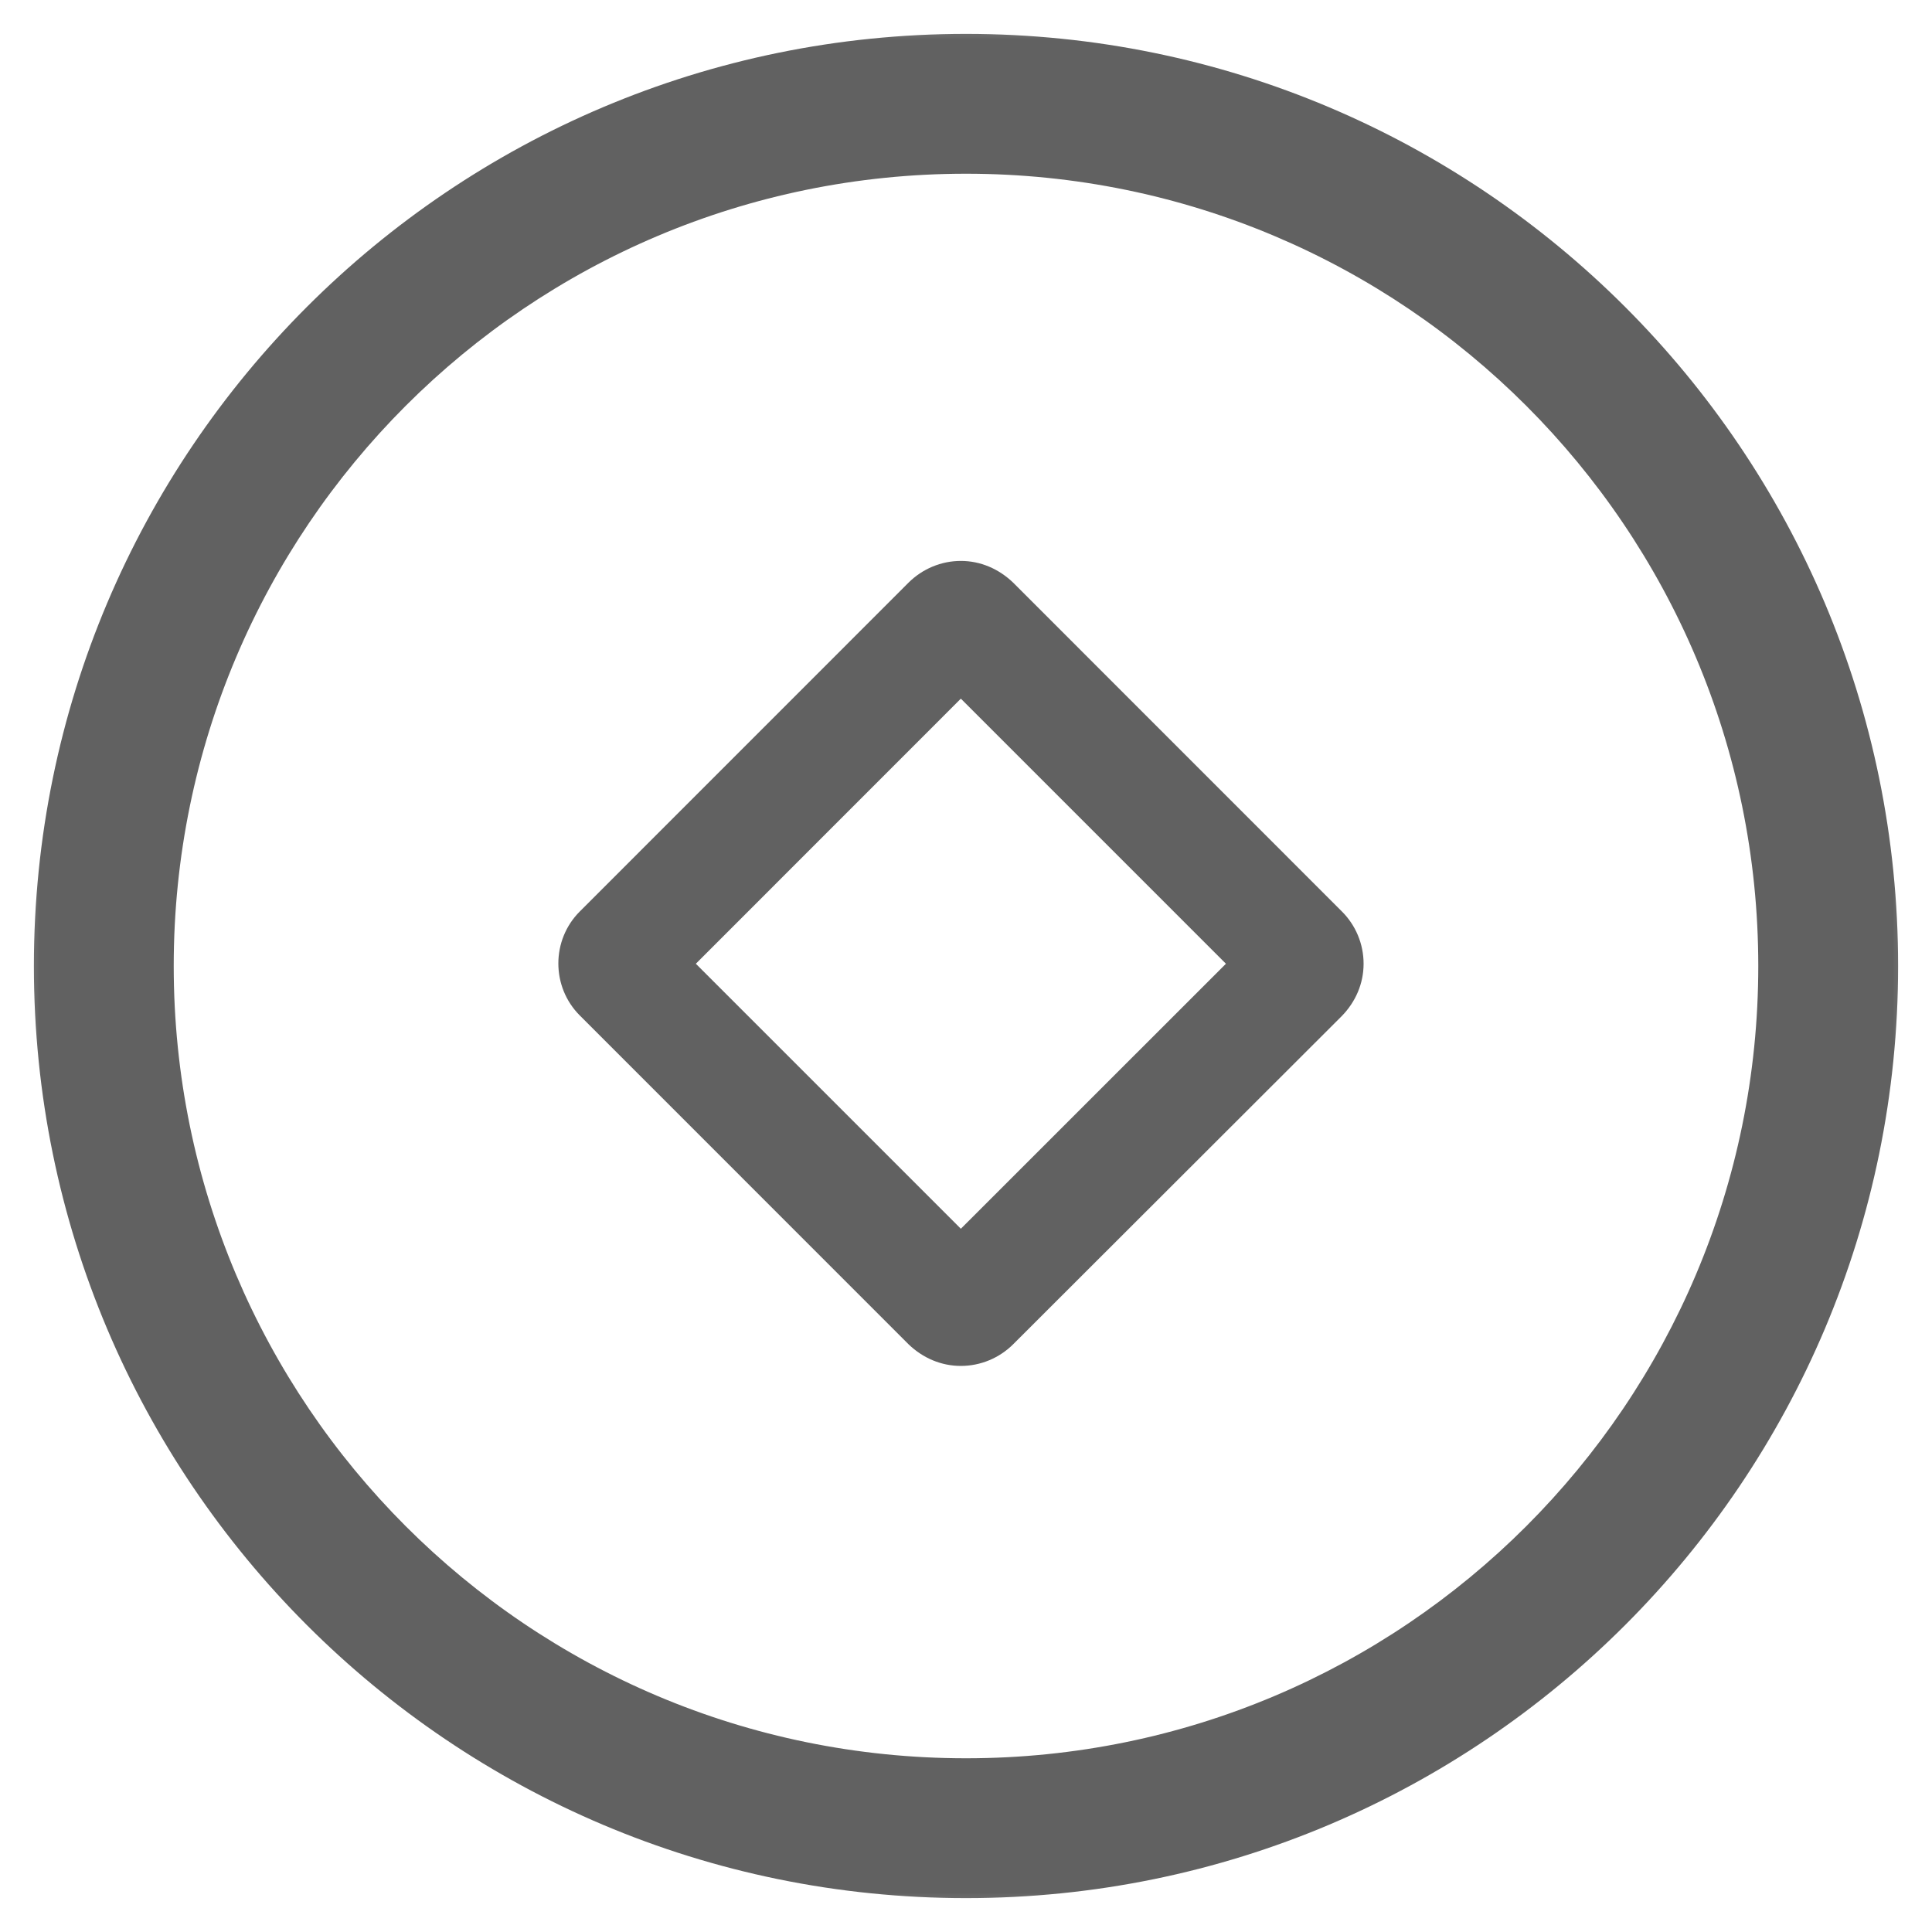 <svg width="24" height="24" viewBox="0 0 24 24" fill="none" xmlns="http://www.w3.org/2000/svg"
     xmlns:xlink="http://www.w3.org/1999/xlink">
    <defs/>
    <mask id="mask1_282" mask-type="alpha" maskUnits="userSpaceOnUse" x="0" y="0" width="24"
          height="24">
        <rect id="蒙版" width="24" height="24" fill="#EBEBEB" fill-opacity="1"/>
    </mask>
    <g mask="url(#mask1_282)">
        <path id="形状"
              d="M0.421 12C0.421 18.395 5.605 23.579 12 23.579C18.395 23.579 23.579 18.395 23.579 12C23.579 5.605 18.395 0.421 12 0.421C5.605 0.421 0.421 5.605 0.421 12ZM21.842 12C21.842 17.436 17.436 21.842 12 21.842C6.564 21.842 2.158 17.436 2.158 12C2.158 6.564 6.564 2.158 12 2.158C17.436 2.158 21.842 6.564 21.842 12Z"
              clip-rule="evenodd" fill="#616161" fill-opacity="1" fill-rule="evenodd"/>
    </g>
    <g mask="url(#mask1_282)">
        <path id="形状"
              d="M11.936 16.968C11.691 16.968 11.464 16.87 11.286 16.699L7.203 12.615C6.847 12.26 6.847 11.677 7.203 11.322L11.286 7.238C11.458 7.067 11.691 6.968 11.936 6.968C12.181 6.968 12.408 7.067 12.586 7.238L16.669 11.322C16.841 11.493 16.939 11.726 16.939 11.972C16.939 12.217 16.841 12.444 16.669 12.621L12.586 16.699C12.414 16.87 12.181 16.968 11.936 16.968ZM11.936 15.264L8.644 11.972L11.936 8.679L15.229 11.972L11.936 15.264Z"
              clip-rule="evenodd" fill="#616161" fill-opacity="1" fill-rule="evenodd"/>
    </g>
</svg>
